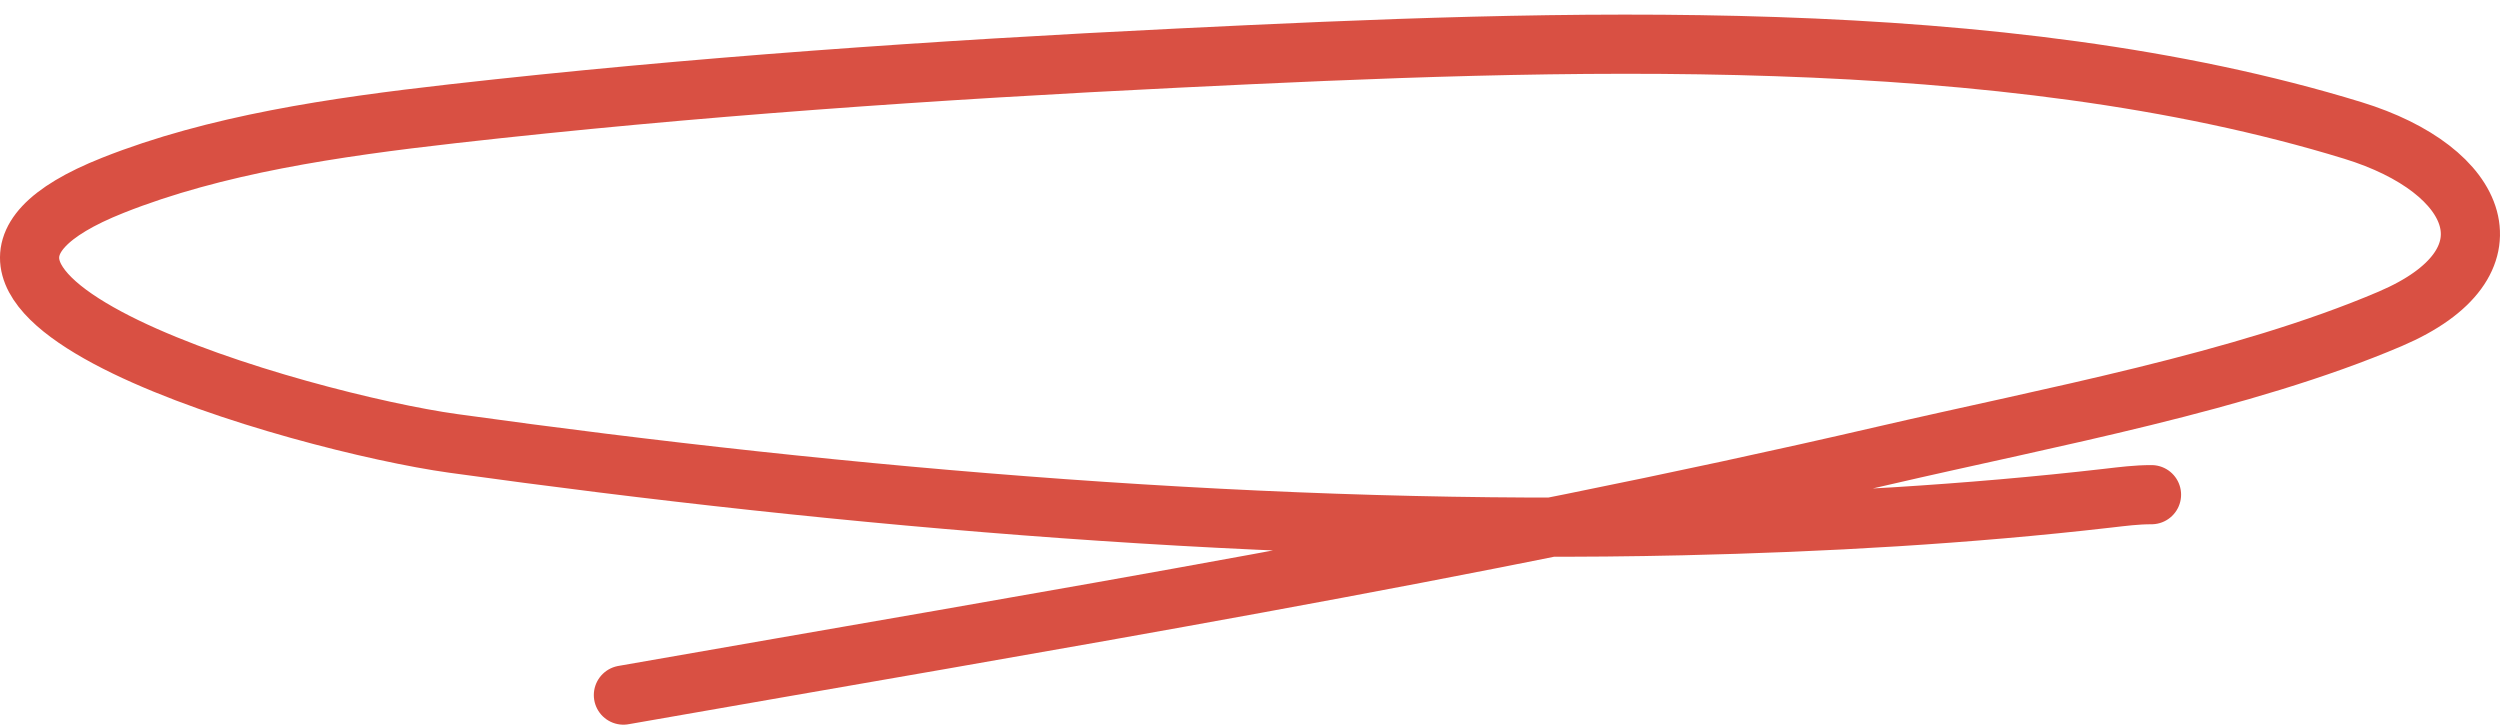 <svg width="169" height="49" viewBox="0 0 169 49" fill="none" xmlns="http://www.w3.org/2000/svg">
<path d="M145.442 33.44C144.415 33.44 143.512 33.56 142.491 33.677C133.006 34.769 123.342 35.317 113.698 35.539C86.254 36.171 57.328 33.687 30.631 29.973C20.463 28.559 -10.635 19.777 7.642 12.523C14.564 9.775 22.548 8.601 30.598 7.689C46.762 5.86 63.274 4.726 79.658 3.926C105.41 2.667 135.188 1.489 159.052 8.818C167.704 11.476 170.373 17.802 161.577 21.555C151.612 25.806 138.558 28.196 127.307 30.805C99.394 37.279 70.818 41.954 42.142 46.988" stroke="#D95043" stroke-width="4" stroke-linecap="round"/>
</svg>
